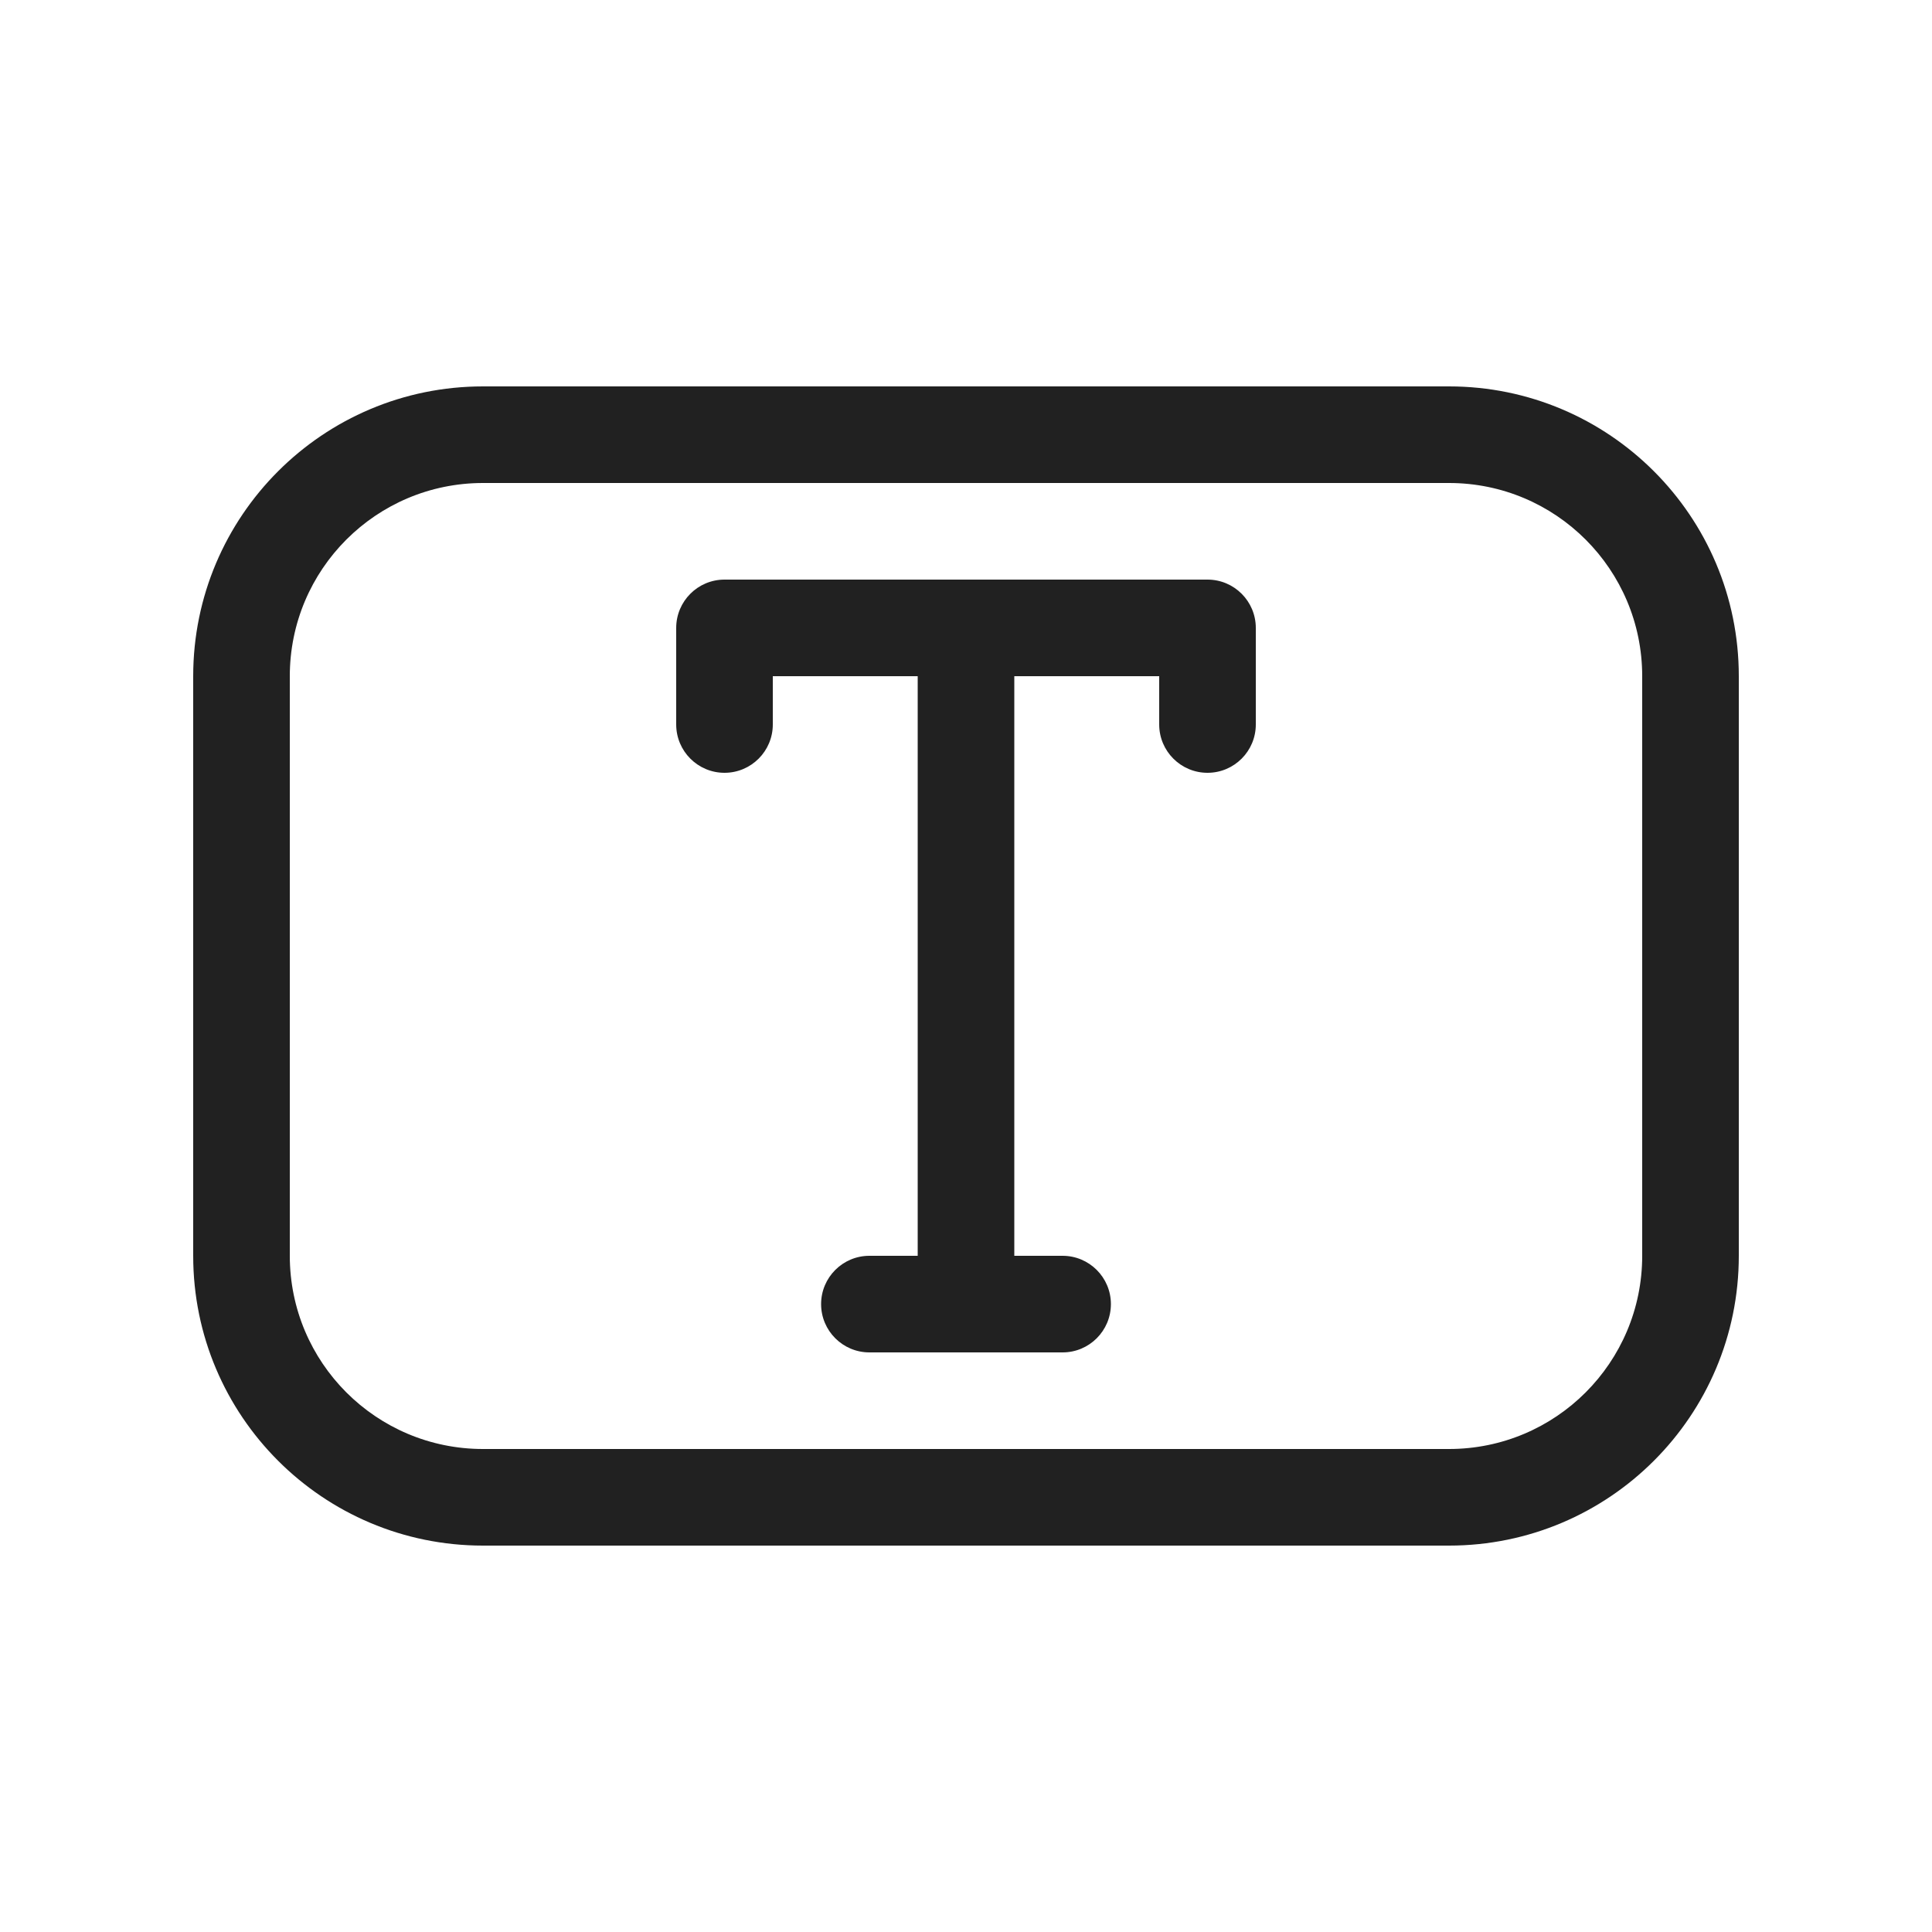 <svg viewBox="0 0 20 20" fill="none" xmlns="http://www.w3.org/2000/svg" height="1em" width="1em">
  <path d="M10.5 7H12V7.5C12 7.776 12.224 8 12.5 8C12.776 8 13 7.776 13 7.5V6.5C13 6.224 12.776 6 12.5 6H7.5C7.224 6 7 6.224 7 6.5V7.5C7 7.776 7.224 8 7.5 8C7.776 8 8 7.776 8 7.5V7H9.5V13H9C8.724 13 8.5 13.224 8.5 13.5C8.5 13.776 8.724 14 9 14H11C11.276 14 11.5 13.776 11.5 13.5C11.5 13.224 11.276 13 11 13H10.5V7ZM2 7C2 5.343 3.343 4 5 4H15C16.657 4 18 5.343 18 7V13C18 14.657 16.657 16 15 16H5C3.343 16 2 14.657 2 13V7ZM5 5C3.895 5 3 5.895 3 7V13C3 14.105 3.895 15 5 15H15C16.105 15 17 14.105 17 13V7C17 5.895 16.105 5 15 5H5Z" fill="#212121"/>
</svg>
